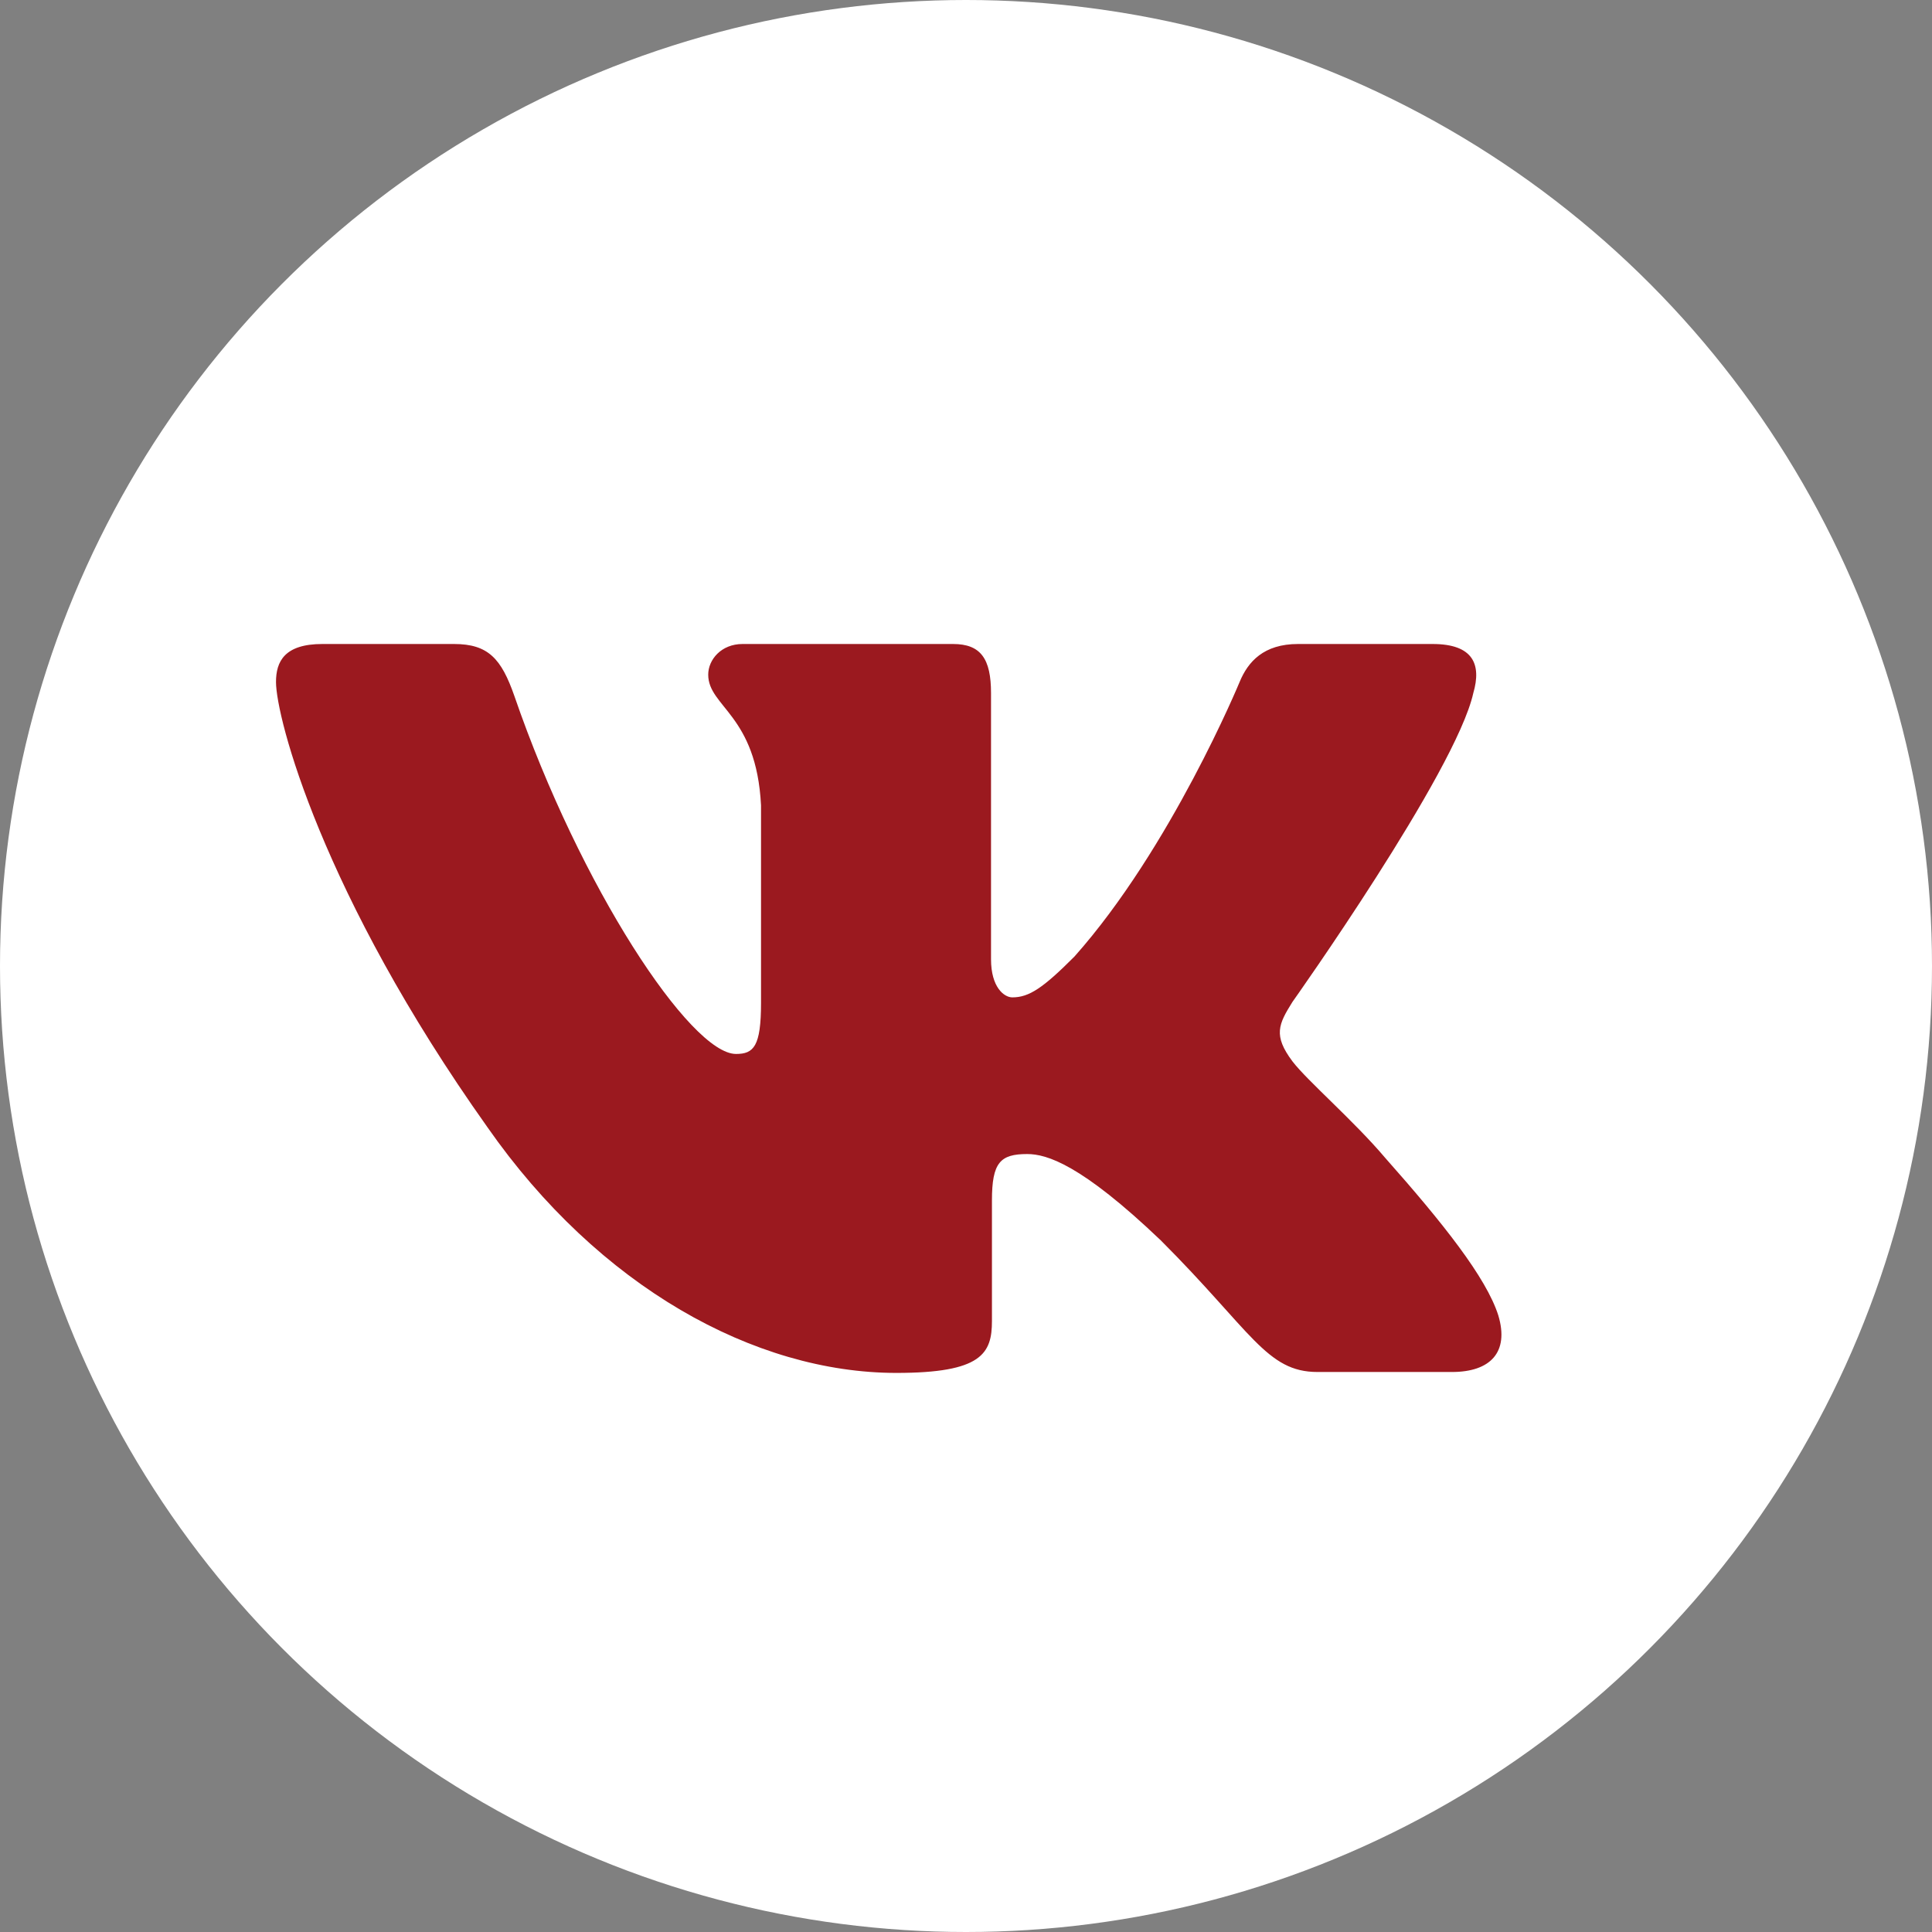 <svg width="21" height="21" viewBox="0 0 21 21" fill="none" xmlns="http://www.w3.org/2000/svg">
<rect x="0" y="0" width="21" height="21" fill="#808080" stroke="none"/>
<circle cx="10.5" cy="10.5" r="10.5" fill="white"/>
<path d="M4.966 7H3.504C3.091 7 3 7.192 3 7.413C3 7.796 3.494 9.712 5.298 12.252C6.508 13.986 8.202 14.923 9.744 14.923C10.671 14.923 10.782 14.712 10.782 14.359V13.048C10.782 12.635 10.873 12.544 11.165 12.544C11.377 12.544 11.75 12.655 12.617 13.482C13.605 14.47 13.766 14.913 14.321 14.913H15.782C16.196 14.913 16.407 14.702 16.286 14.298C16.155 13.885 15.681 13.29 15.056 12.585C14.714 12.181 14.21 11.748 14.048 11.536C13.837 11.254 13.897 11.133 14.048 10.891C14.048 10.891 15.823 8.391 16.014 7.534C16.105 7.222 16.014 7 15.571 7H14.109C13.736 7 13.565 7.192 13.474 7.413C13.474 7.413 12.728 9.218 11.679 10.397C11.337 10.74 11.185 10.841 11.004 10.841C10.913 10.841 10.772 10.73 10.772 10.427V7.534C10.772 7.161 10.661 7 10.359 7H8.071C7.839 7 7.698 7.171 7.698 7.333C7.698 7.685 8.222 7.766 8.272 8.754V10.901C8.272 11.375 8.192 11.456 8 11.456C7.506 11.456 6.306 9.641 5.591 7.565C5.45 7.161 5.308 7 4.935 7H4.966Z" fill="#9B191F"/>
</svg>
